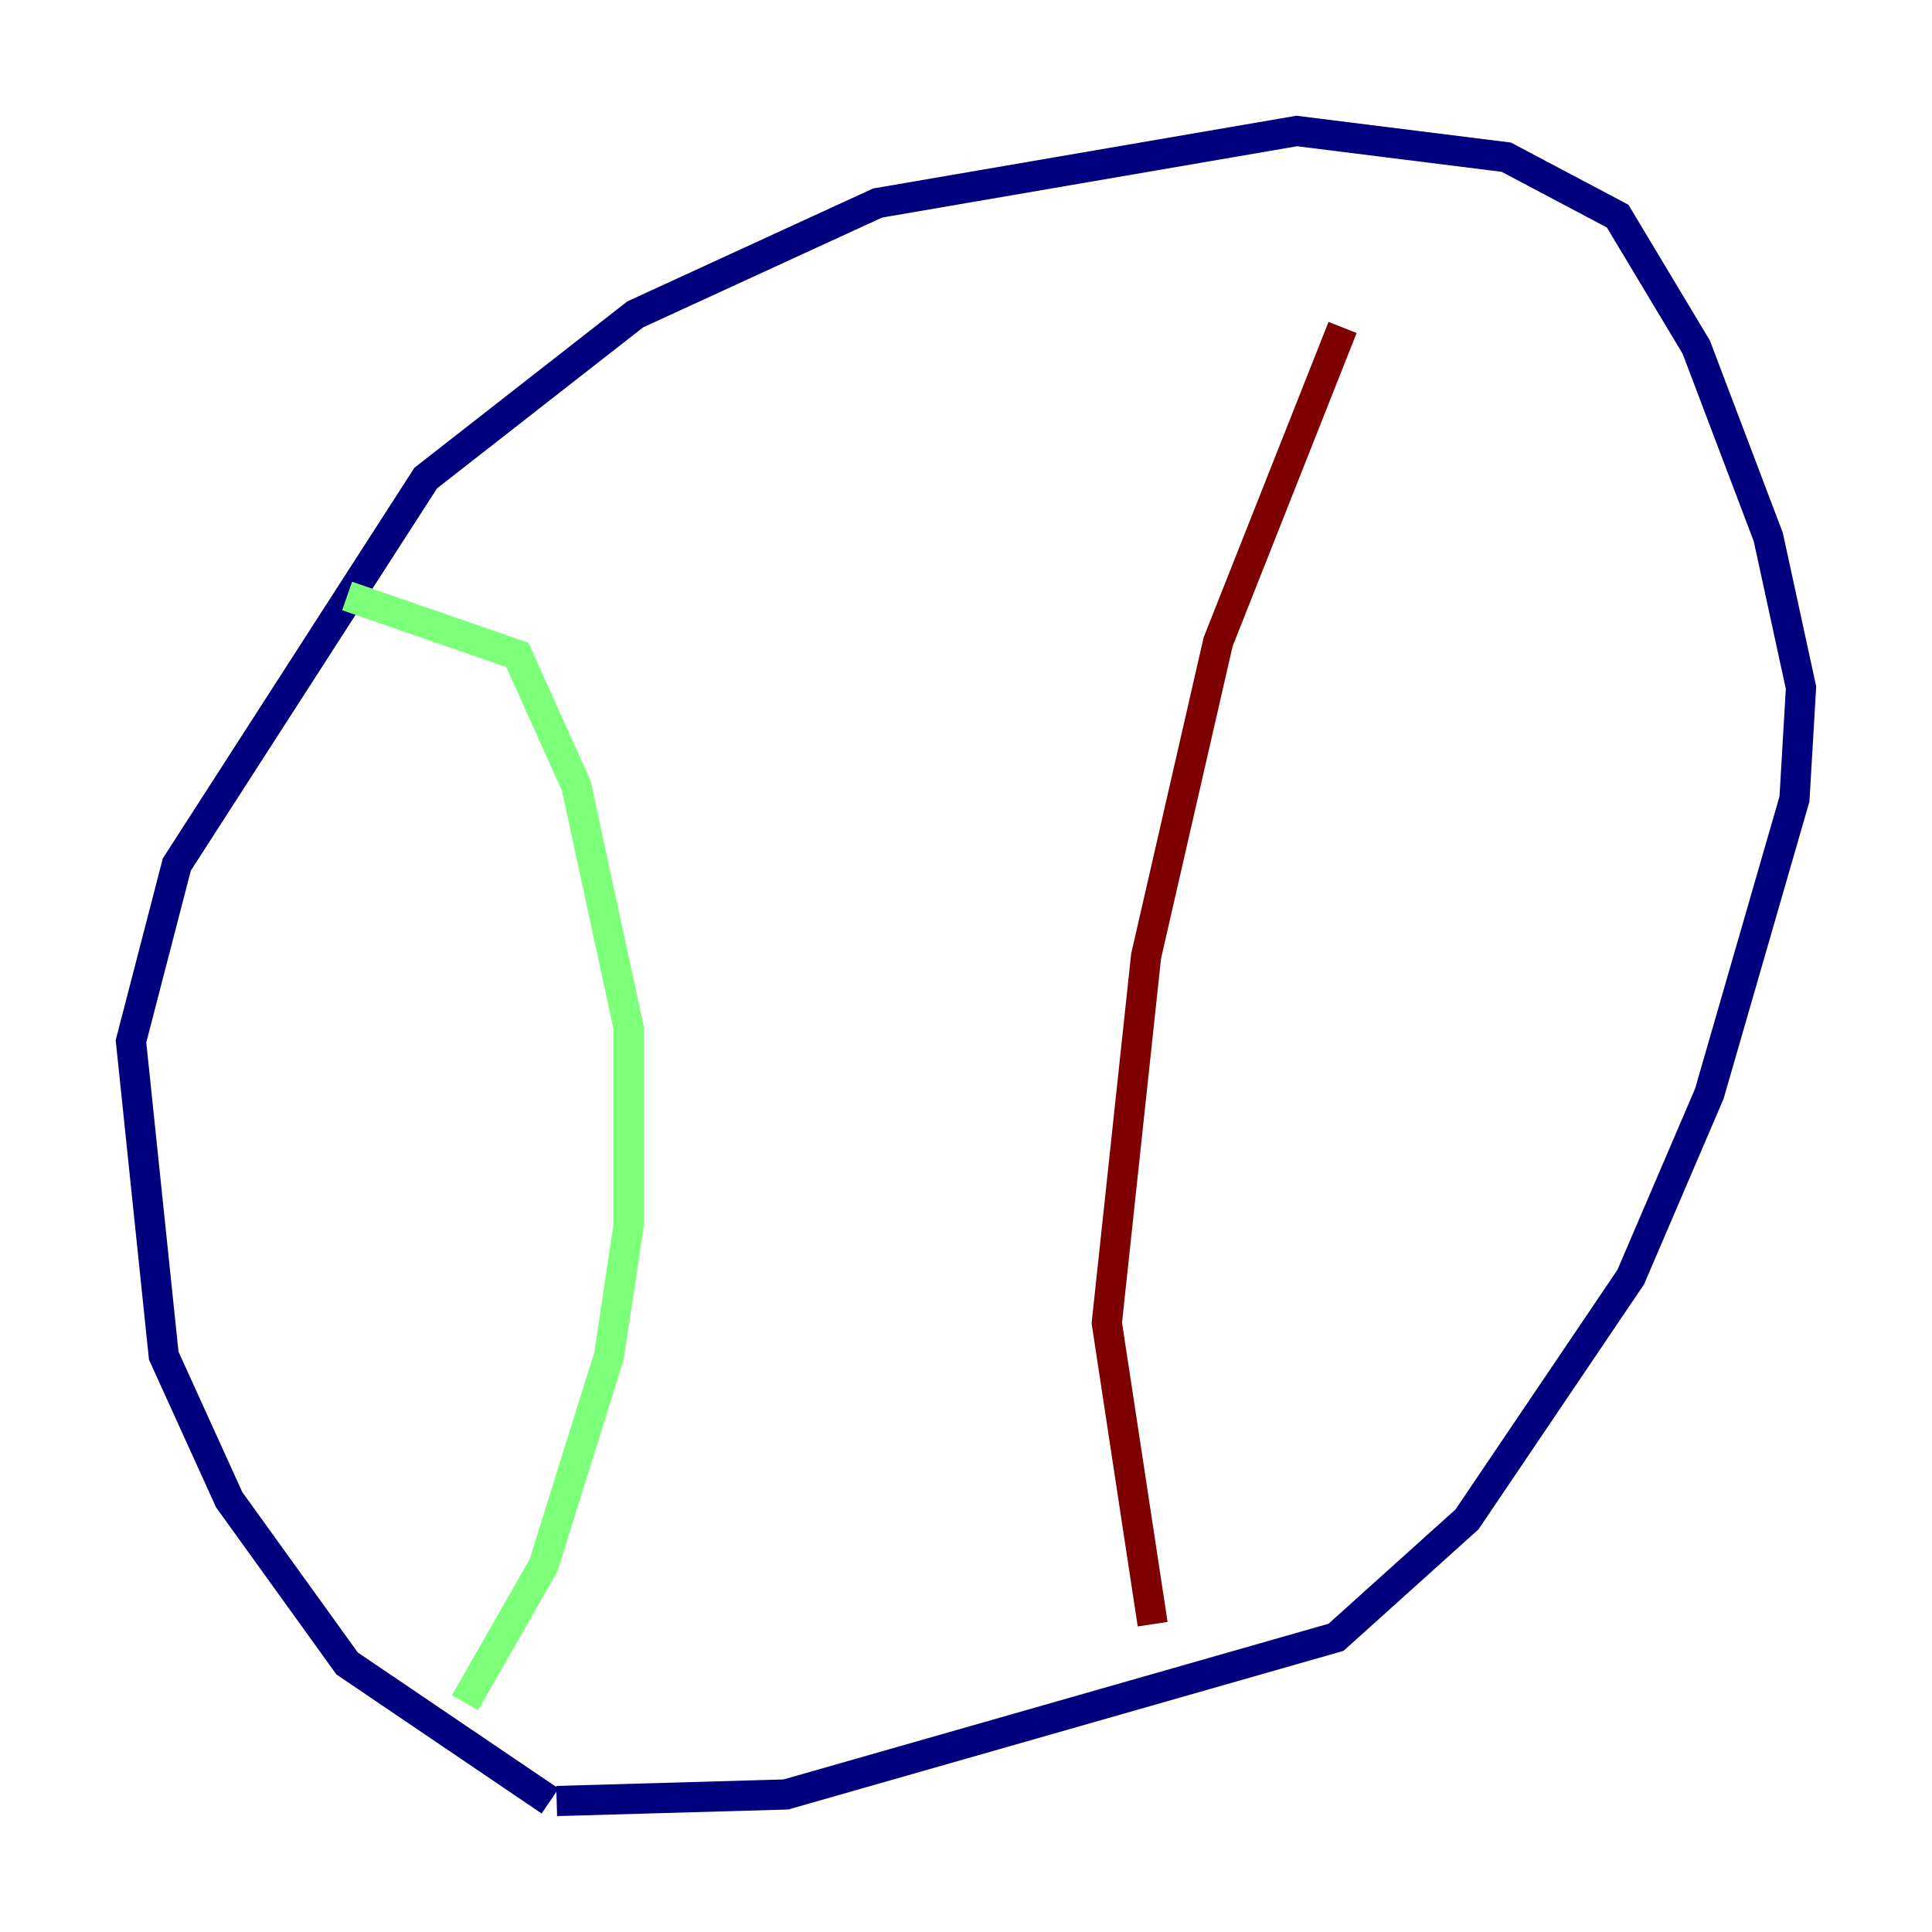 <?xml version="1.0" encoding="utf-8" ?>
<svg baseProfile="tiny" height="128" version="1.2" viewBox="0,0,128,128" width="128" xmlns="http://www.w3.org/2000/svg" xmlns:ev="http://www.w3.org/2001/xml-events" xmlns:xlink="http://www.w3.org/1999/xlink"><defs /><polyline fill="none" points="36.447,119.322 22.997,110.21 15.186,99.363 10.848,89.817 8.678,68.99 11.715,57.275 28.203,31.675 42.088,20.827 58.142,13.451 85.912,8.678 99.797,10.414 107.173,14.319 112.38,22.997 117.153,35.58 119.322,45.559 118.888,52.936 113.248,72.461 108.041,84.61 97.193,100.664 88.515,108.475 52.068,118.888 36.881,119.322" stroke="#00007f" stroke-width="2" /><polyline fill="none" points="22.997,39.485 34.278,43.39 38.183,52.068 41.654,68.122 41.654,81.139 40.352,89.817 36.014,103.702 30.807,112.814" stroke="#7cff79" stroke-width="2" /><polyline fill="none" points="76.366,107.607 73.329,87.647 75.932,63.349 80.705,42.522 88.949,21.695" stroke="#7f0000" stroke-width="2" /></svg>